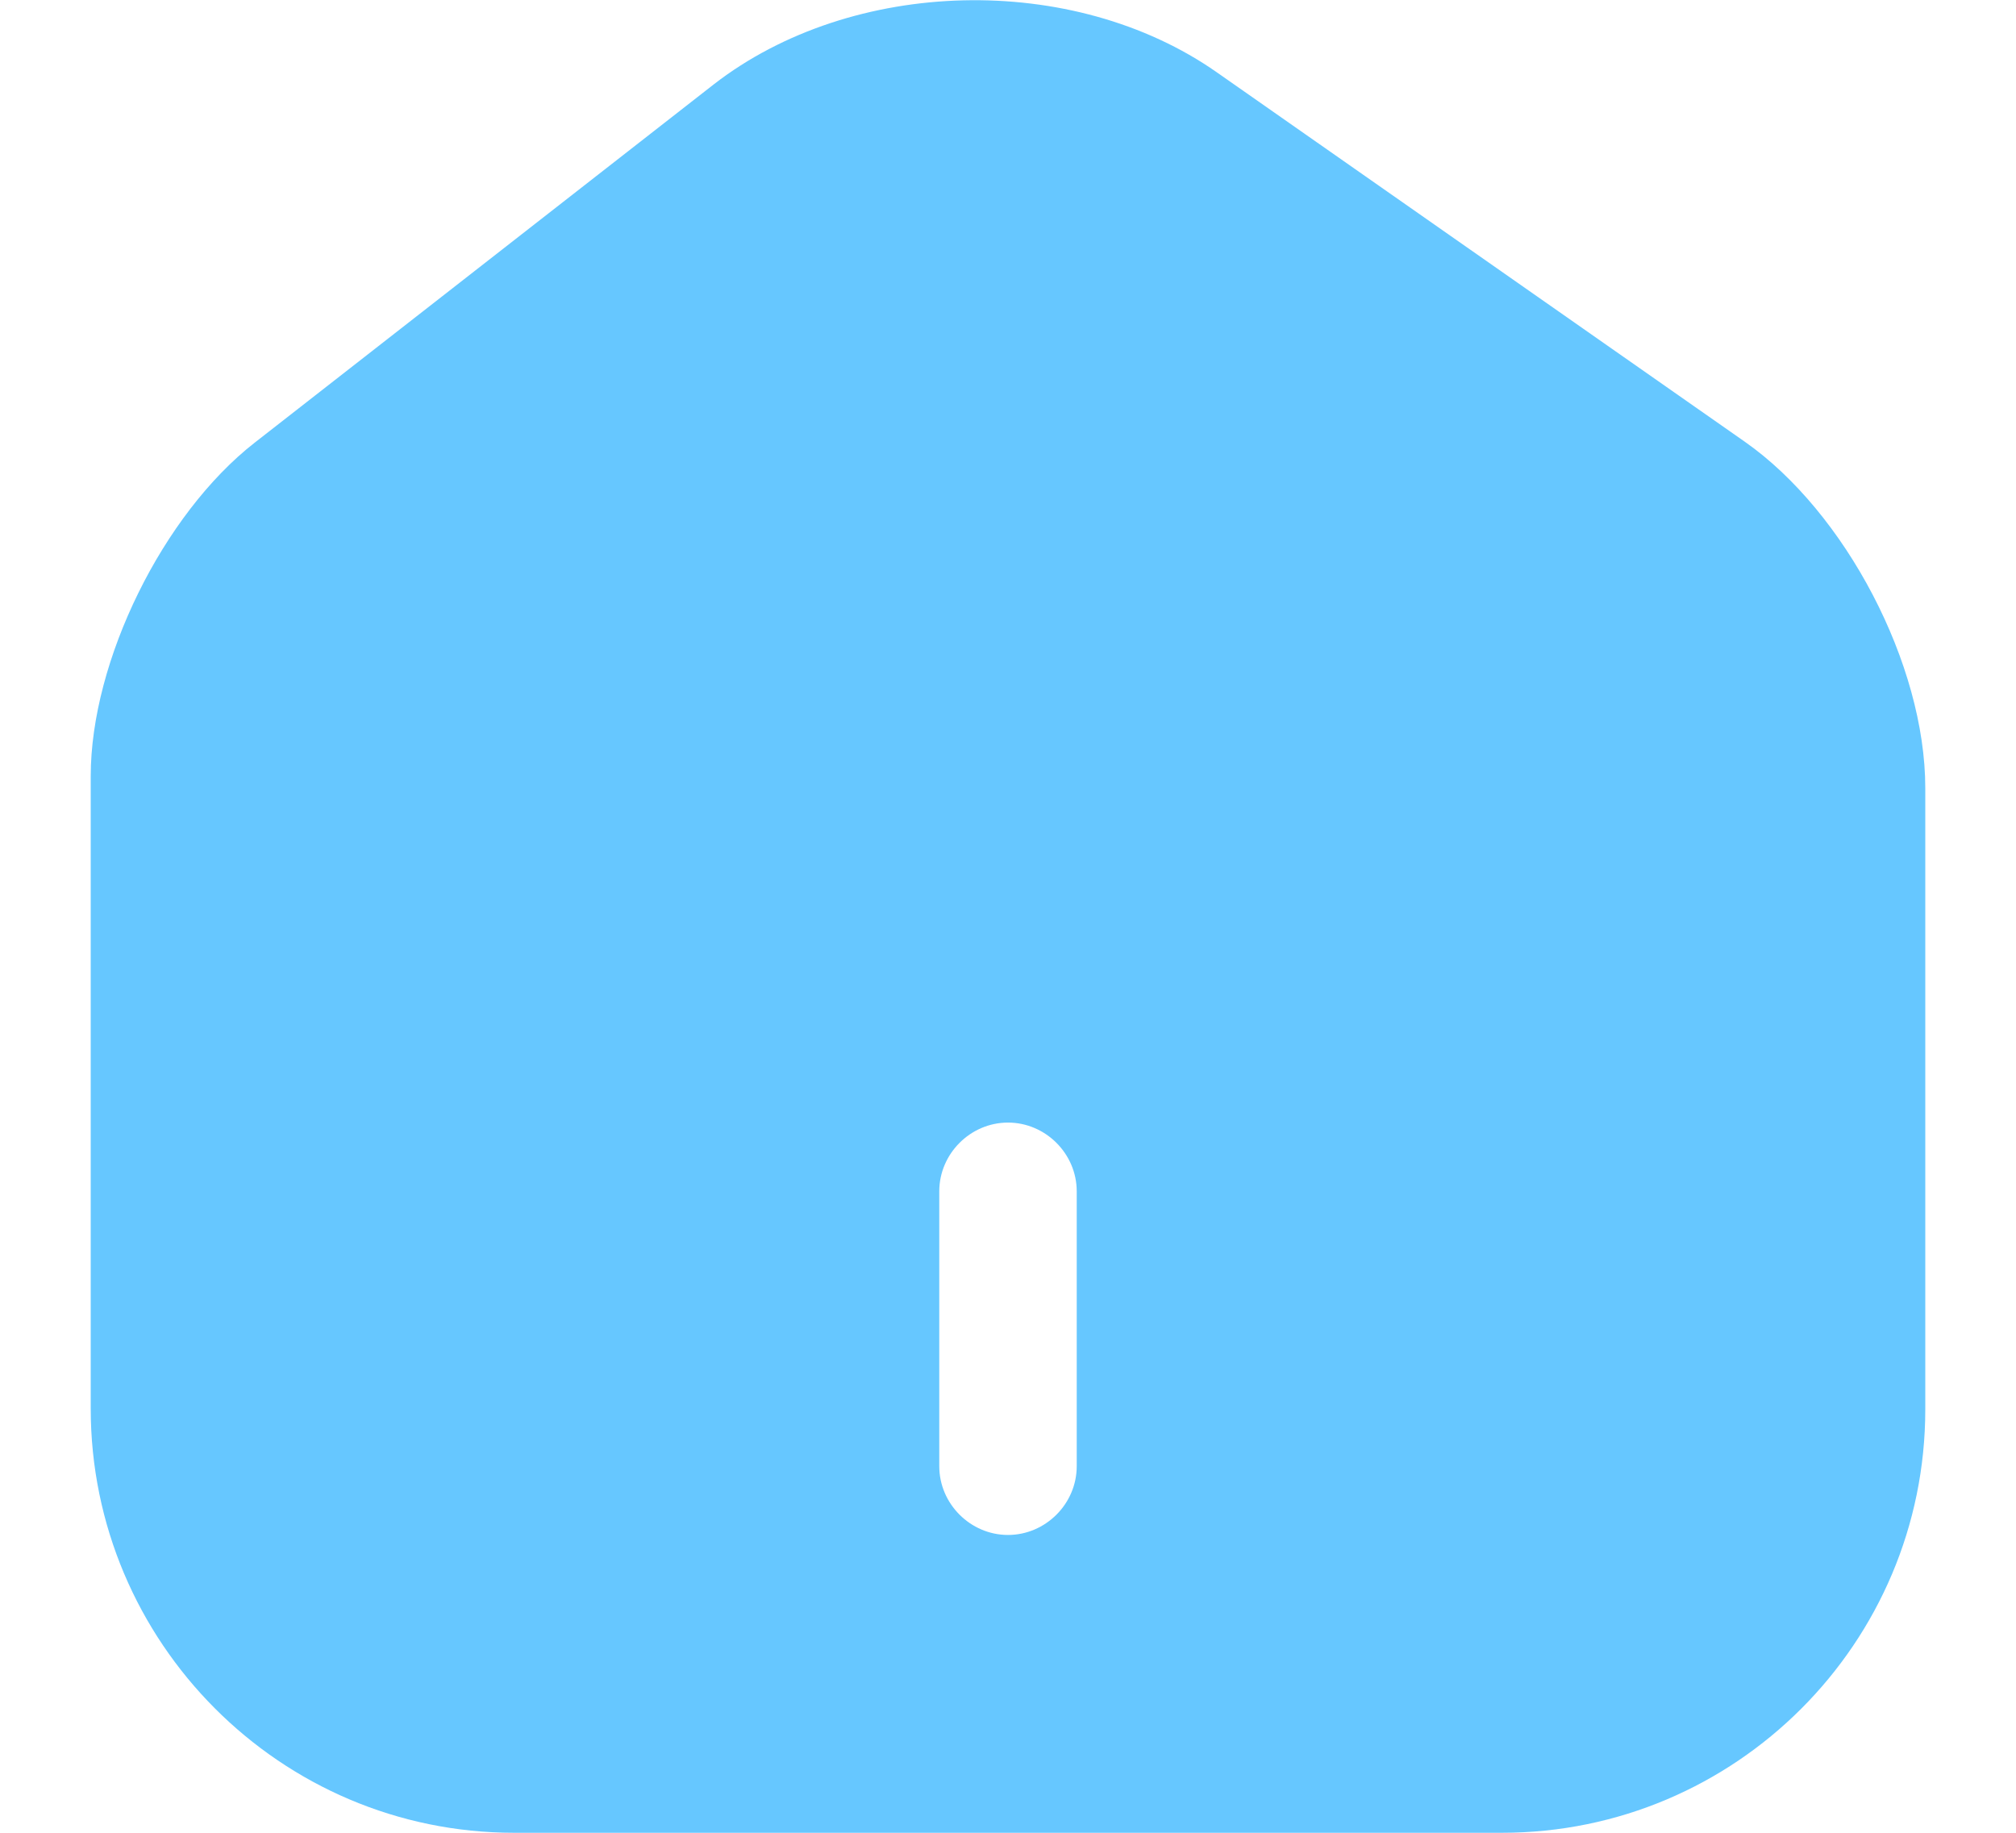 <svg width="22" height="20" viewBox="0 0 22 20" fill="none" xmlns="http://www.w3.org/2000/svg">
<path d="M19.04 4.82L13.28 0.79C11.71 -0.31 9.3 -0.25 7.79 0.92L2.78 4.83C1.78 5.61 0.99 7.21 0.99 8.47V15.37C0.99 17.92 3.06 20 5.61 20H16.39C18.94 20 21.01 17.93 21.01 15.38V8.6C21.01 7.25 20.14 5.59 19.04 4.82ZM11.75 16C11.75 16.41 11.41 16.75 11 16.75C10.59 16.75 10.25 16.41 10.25 16V13C10.25 12.59 10.59 12.25 11 12.25C11.41 12.25 11.75 12.59 11.75 13V16Z" fill="#66C7FF"/>
</svg>
